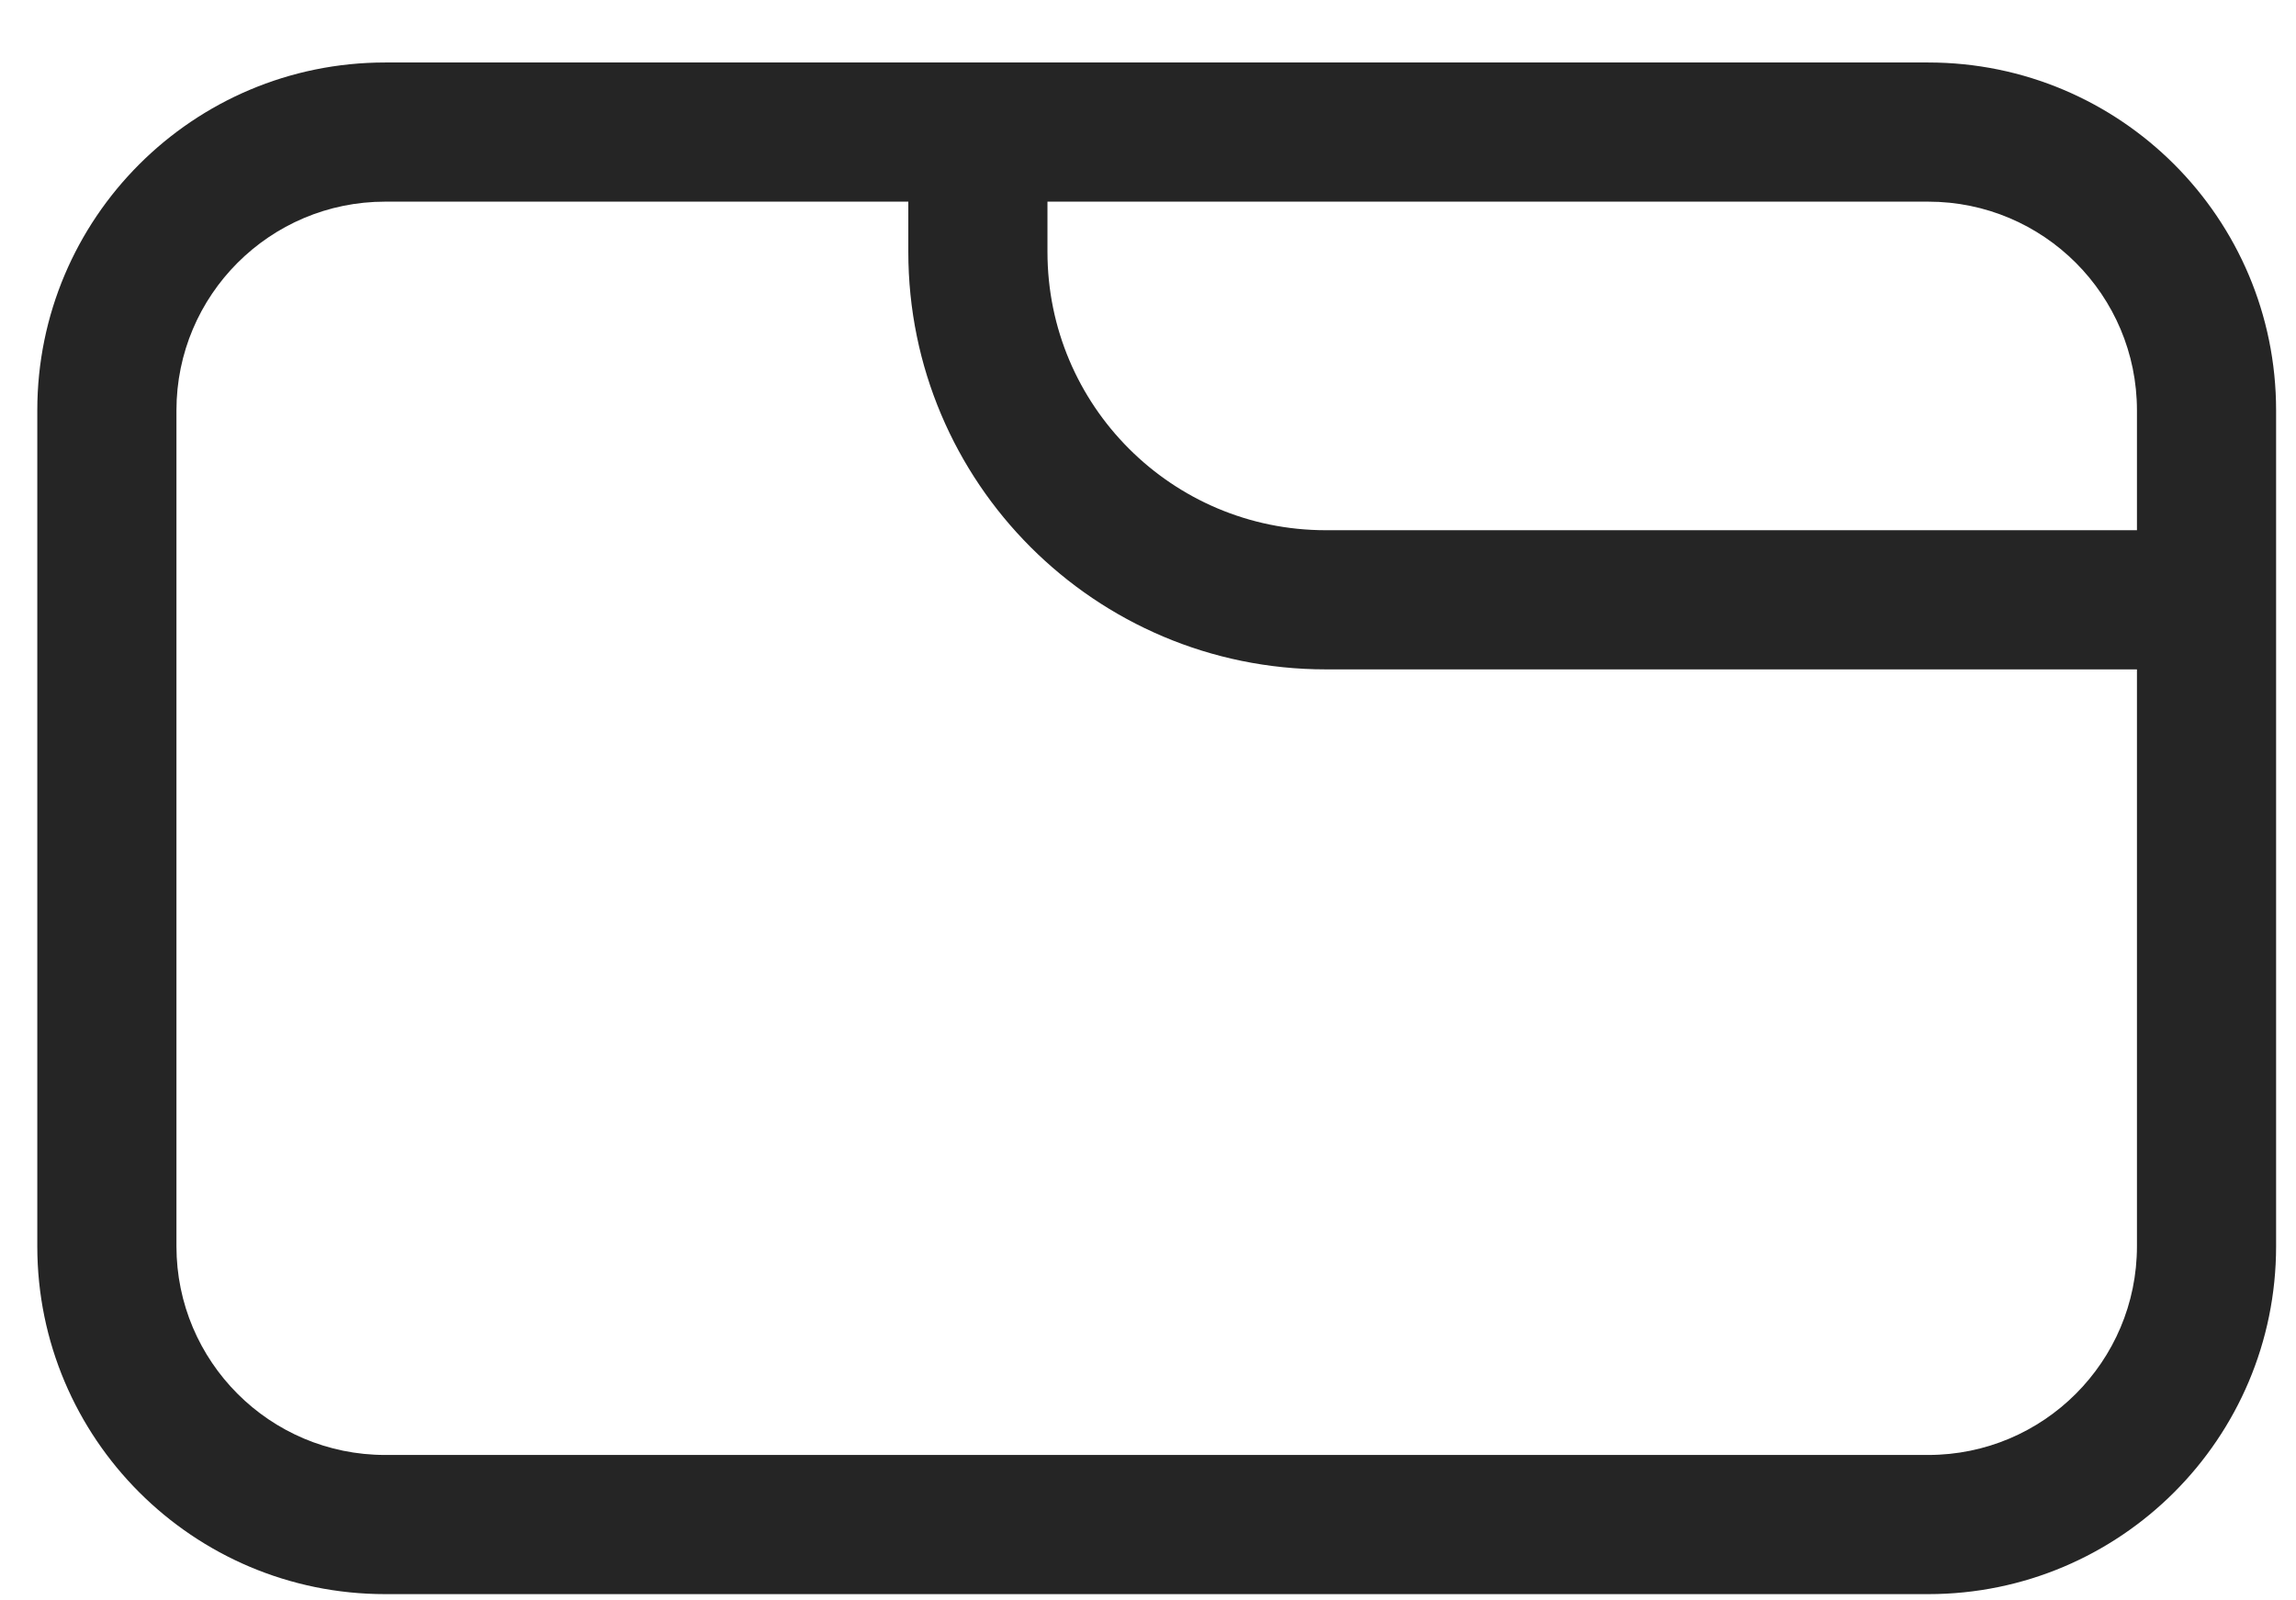 <svg width="33" height="23" viewBox="0 0 33 23" fill="none" xmlns="http://www.w3.org/2000/svg">
<path fill-rule="evenodd" clip-rule="evenodd" d="M15.055 2.898V3.62C15.055 5.829 16.846 7.62 19.055 7.62H30.714V5.898C30.714 4.241 29.371 2.898 27.714 2.898H15.055ZM30.714 9.62H19.055C15.741 9.62 13.055 6.933 13.055 3.62V2.898H5.536C3.879 2.898 2.536 4.241 2.536 5.898V17.91C2.536 19.567 3.879 20.91 5.536 20.91H27.714C29.371 20.91 30.714 19.567 30.714 17.91V9.62ZM27.714 0.898C30.475 0.898 32.714 3.136 32.714 5.898V17.91C32.714 20.672 30.475 22.91 27.714 22.91H5.536C2.775 22.91 0.536 20.672 0.536 17.91V5.898C0.536 3.136 2.775 0.898 5.536 0.898H27.714Z" fill="#252525"/>
</svg>
